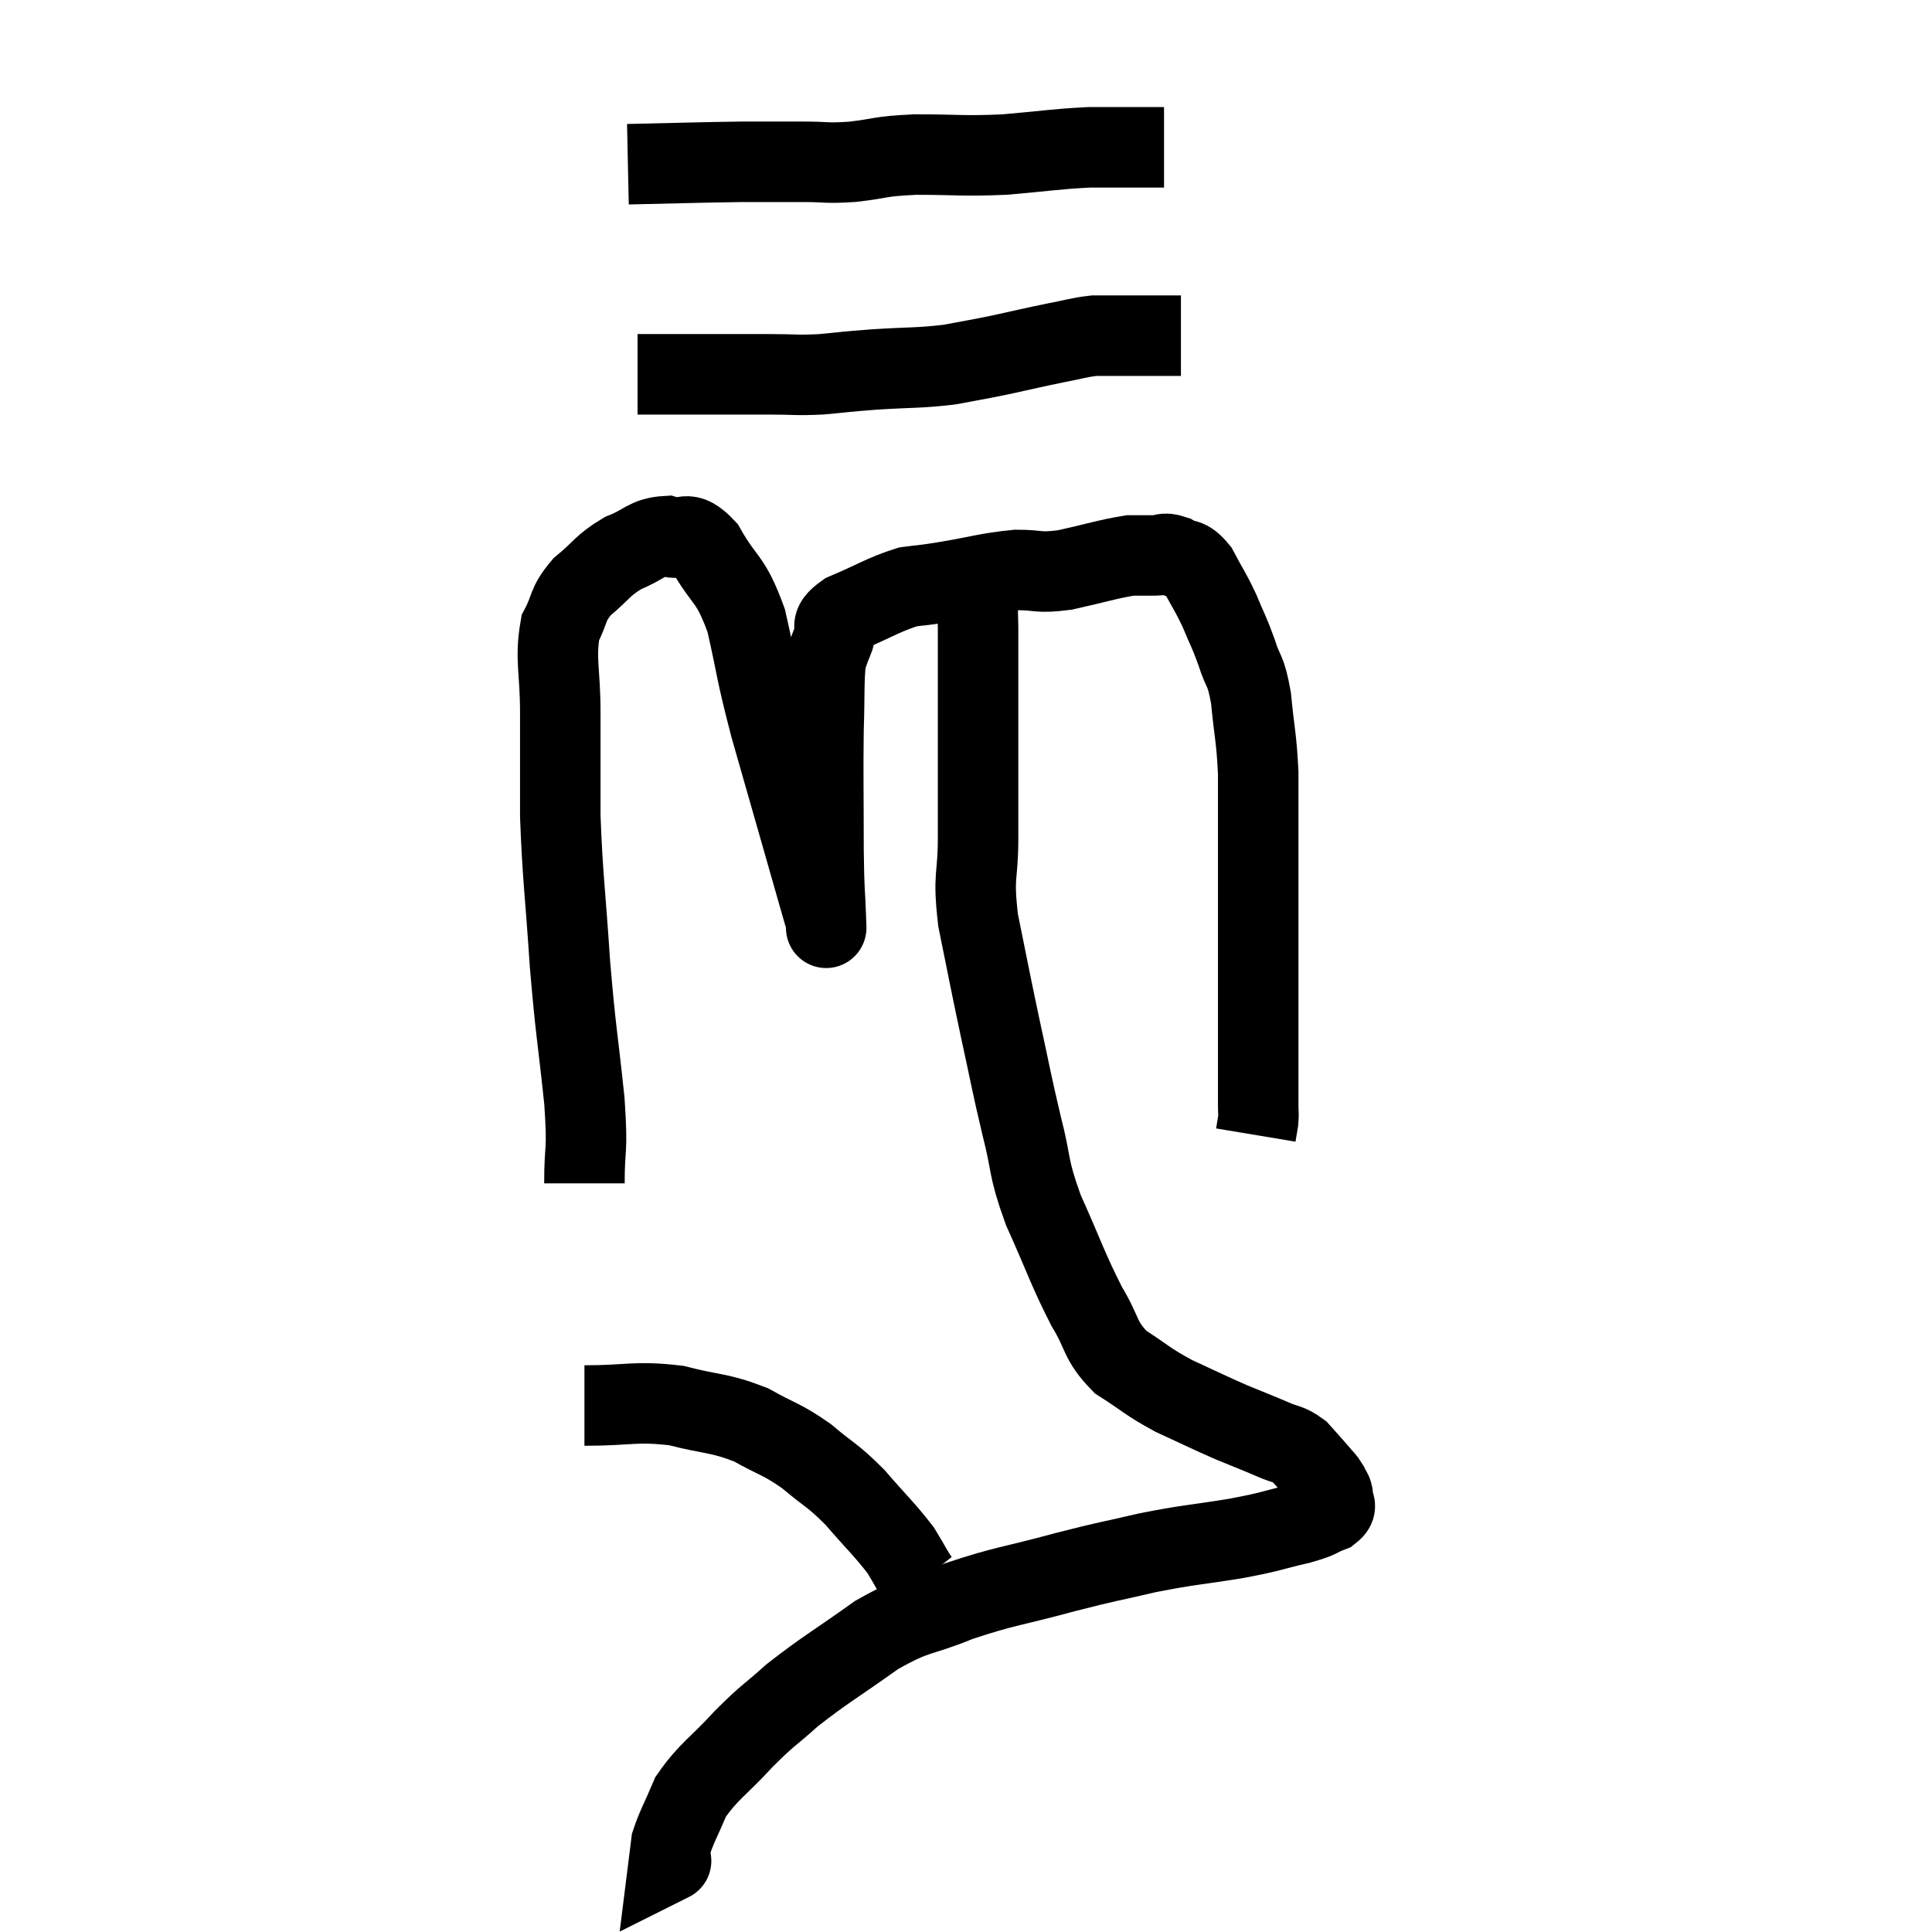 <svg width="48" height="48" viewBox="0 0 48 48" xmlns="http://www.w3.org/2000/svg"><path d="M 14.52 29.4 C 14.52 28.38, 14.61 28.725, 14.52 27.36 C 14.34 25.65, 14.31 25.71, 14.16 23.94 C 14.04 22.11, 13.98 21.84, 13.92 20.28 C 13.92 18.99, 13.92 18.87, 13.92 17.7 C 13.92 16.65, 13.785 16.38, 13.92 15.6 C 14.19 15.09, 14.07 15.045, 14.46 14.58 C 14.97 14.16, 14.955 14.055, 15.48 13.74 C 16.02 13.53, 16.05 13.35, 16.56 13.32 C 17.04 13.47, 17.025 13.095, 17.52 13.62 C 18.03 14.52, 18.135 14.31, 18.54 15.42 C 18.84 16.74, 18.75 16.56, 19.14 18.06 C 19.62 19.74, 19.77 20.265, 20.1 21.42 C 20.28 22.05, 20.355 22.32, 20.46 22.68 C 20.49 22.77, 20.505 22.815, 20.52 22.86 C 20.52 22.86, 20.535 23.295, 20.52 22.86 C 20.49 21.99, 20.475 22.305, 20.46 21.12 C 20.46 19.62, 20.445 19.305, 20.46 18.12 C 20.49 17.25, 20.46 16.935, 20.52 16.38 C 20.61 16.14, 20.58 16.185, 20.7 15.9 C 20.85 15.57, 20.535 15.57, 21 15.24 C 21.78 14.91, 21.945 14.775, 22.56 14.58 C 23.01 14.52, 22.785 14.565, 23.46 14.46 C 24.36 14.31, 24.51 14.235, 25.26 14.16 C 25.86 14.16, 25.755 14.25, 26.46 14.16 C 27.27 13.98, 27.525 13.89, 28.08 13.8 C 28.38 13.8, 28.41 13.8, 28.68 13.8 C 28.92 13.8, 28.89 13.71, 29.16 13.8 C 29.46 13.98, 29.475 13.815, 29.76 14.16 C 30.03 14.67, 30.06 14.67, 30.3 15.18 C 30.51 15.69, 30.525 15.66, 30.72 16.2 C 30.9 16.77, 30.945 16.59, 31.08 17.34 C 31.17 18.27, 31.215 18.3, 31.26 19.2 C 31.26 20.07, 31.26 20.01, 31.26 20.94 C 31.26 21.93, 31.26 22.005, 31.26 22.92 C 31.26 23.76, 31.26 23.91, 31.26 24.6 C 31.26 25.14, 31.26 25.335, 31.26 25.68 C 31.26 25.83, 31.26 25.71, 31.26 25.98 C 31.26 26.37, 31.26 26.46, 31.26 26.76 C 31.26 26.97, 31.26 27, 31.26 27.18 C 31.26 27.33, 31.26 27.315, 31.26 27.48 C 31.26 27.66, 31.275 27.66, 31.26 27.84 L 31.2 28.2" fill="none" stroke="black" stroke-width="2"></path><path d="M 15.84 9.3 C 17.49 9.3, 18 9.3, 19.14 9.3 C 19.77 9.3, 19.755 9.33, 20.4 9.3 C 21.06 9.24, 20.925 9.24, 21.72 9.18 C 22.65 9.12, 22.8 9.15, 23.58 9.06 C 24.21 8.94, 24.18 8.955, 24.84 8.82 C 25.53 8.67, 25.635 8.64, 26.22 8.52 C 26.7 8.43, 26.79 8.385, 27.18 8.34 C 27.48 8.34, 27.435 8.34, 27.78 8.34 C 28.17 8.34, 28.17 8.34, 28.56 8.34 C 28.95 8.34, 29.145 8.34, 29.34 8.34 L 29.34 8.34" fill="none" stroke="black" stroke-width="2"></path><path d="M 15.6 4.08 C 17.01 4.05, 17.325 4.035, 18.42 4.02 C 19.2 4.02, 19.29 4.02, 19.98 4.02 C 20.58 4.02, 20.49 4.065, 21.18 4.02 C 21.96 3.93, 21.795 3.885, 22.74 3.84 C 23.85 3.84, 23.88 3.885, 24.96 3.84 C 26.01 3.75, 26.19 3.705, 27.06 3.66 C 27.75 3.66, 27.975 3.66, 28.44 3.66 L 28.92 3.66" fill="none" stroke="black" stroke-width="2"></path><path d="M 24.24 14.34 C 24.27 14.97, 24.285 14.625, 24.3 15.6 C 24.3 16.92, 24.3 16.935, 24.3 18.24 C 24.3 19.53, 24.3 19.665, 24.3 20.82 C 24.3 21.84, 24.165 21.69, 24.3 22.86 C 24.57 24.18, 24.57 24.225, 24.84 25.5 C 25.11 26.73, 25.11 26.82, 25.38 27.96 C 25.65 29.01, 25.515 28.935, 25.92 30.06 C 26.46 31.26, 26.52 31.515, 27 32.46 C 27.42 33.15, 27.3 33.285, 27.84 33.84 C 28.5 34.26, 28.47 34.305, 29.16 34.68 C 29.88 35.01, 29.985 35.07, 30.6 35.34 C 31.11 35.55, 31.2 35.58, 31.62 35.76 C 31.95 35.91, 31.995 35.85, 32.28 36.06 C 32.52 36.33, 32.58 36.39, 32.76 36.6 C 32.88 36.75, 32.91 36.75, 33 36.9 C 33.06 37.05, 33.105 37.035, 33.12 37.2 C 33.09 37.38, 33.27 37.395, 33.06 37.56 C 32.67 37.71, 32.865 37.695, 32.28 37.86 C 31.5 38.04, 31.665 38.04, 30.72 38.22 C 29.61 38.4, 29.565 38.37, 28.5 38.58 C 27.48 38.82, 27.63 38.76, 26.46 39.06 C 25.14 39.42, 24.99 39.39, 23.82 39.78 C 22.8 40.2, 22.815 40.035, 21.78 40.62 C 20.73 41.37, 20.505 41.475, 19.68 42.12 C 19.08 42.66, 19.11 42.57, 18.48 43.2 C 17.82 43.92, 17.61 43.995, 17.16 44.64 C 16.92 45.21, 16.815 45.375, 16.68 45.78 C 16.65 46.02, 16.635 46.14, 16.62 46.26 C 16.62 46.26, 16.74 46.2, 16.62 46.26 L 16.14 46.5" fill="none" stroke="black" stroke-width="2"></path><path d="M 14.52 34.92 C 15.66 34.92, 15.765 34.8, 16.8 34.92 C 17.73 35.16, 17.85 35.085, 18.66 35.4 C 19.35 35.79, 19.395 35.73, 20.04 36.18 C 20.64 36.69, 20.655 36.615, 21.24 37.2 C 21.81 37.86, 21.975 37.995, 22.38 38.52 C 22.62 38.91, 22.695 39.09, 22.86 39.3 C 22.95 39.33, 22.995 39.345, 23.04 39.36 L 23.04 39.36" fill="none" stroke="black" stroke-width="2"></path></svg>